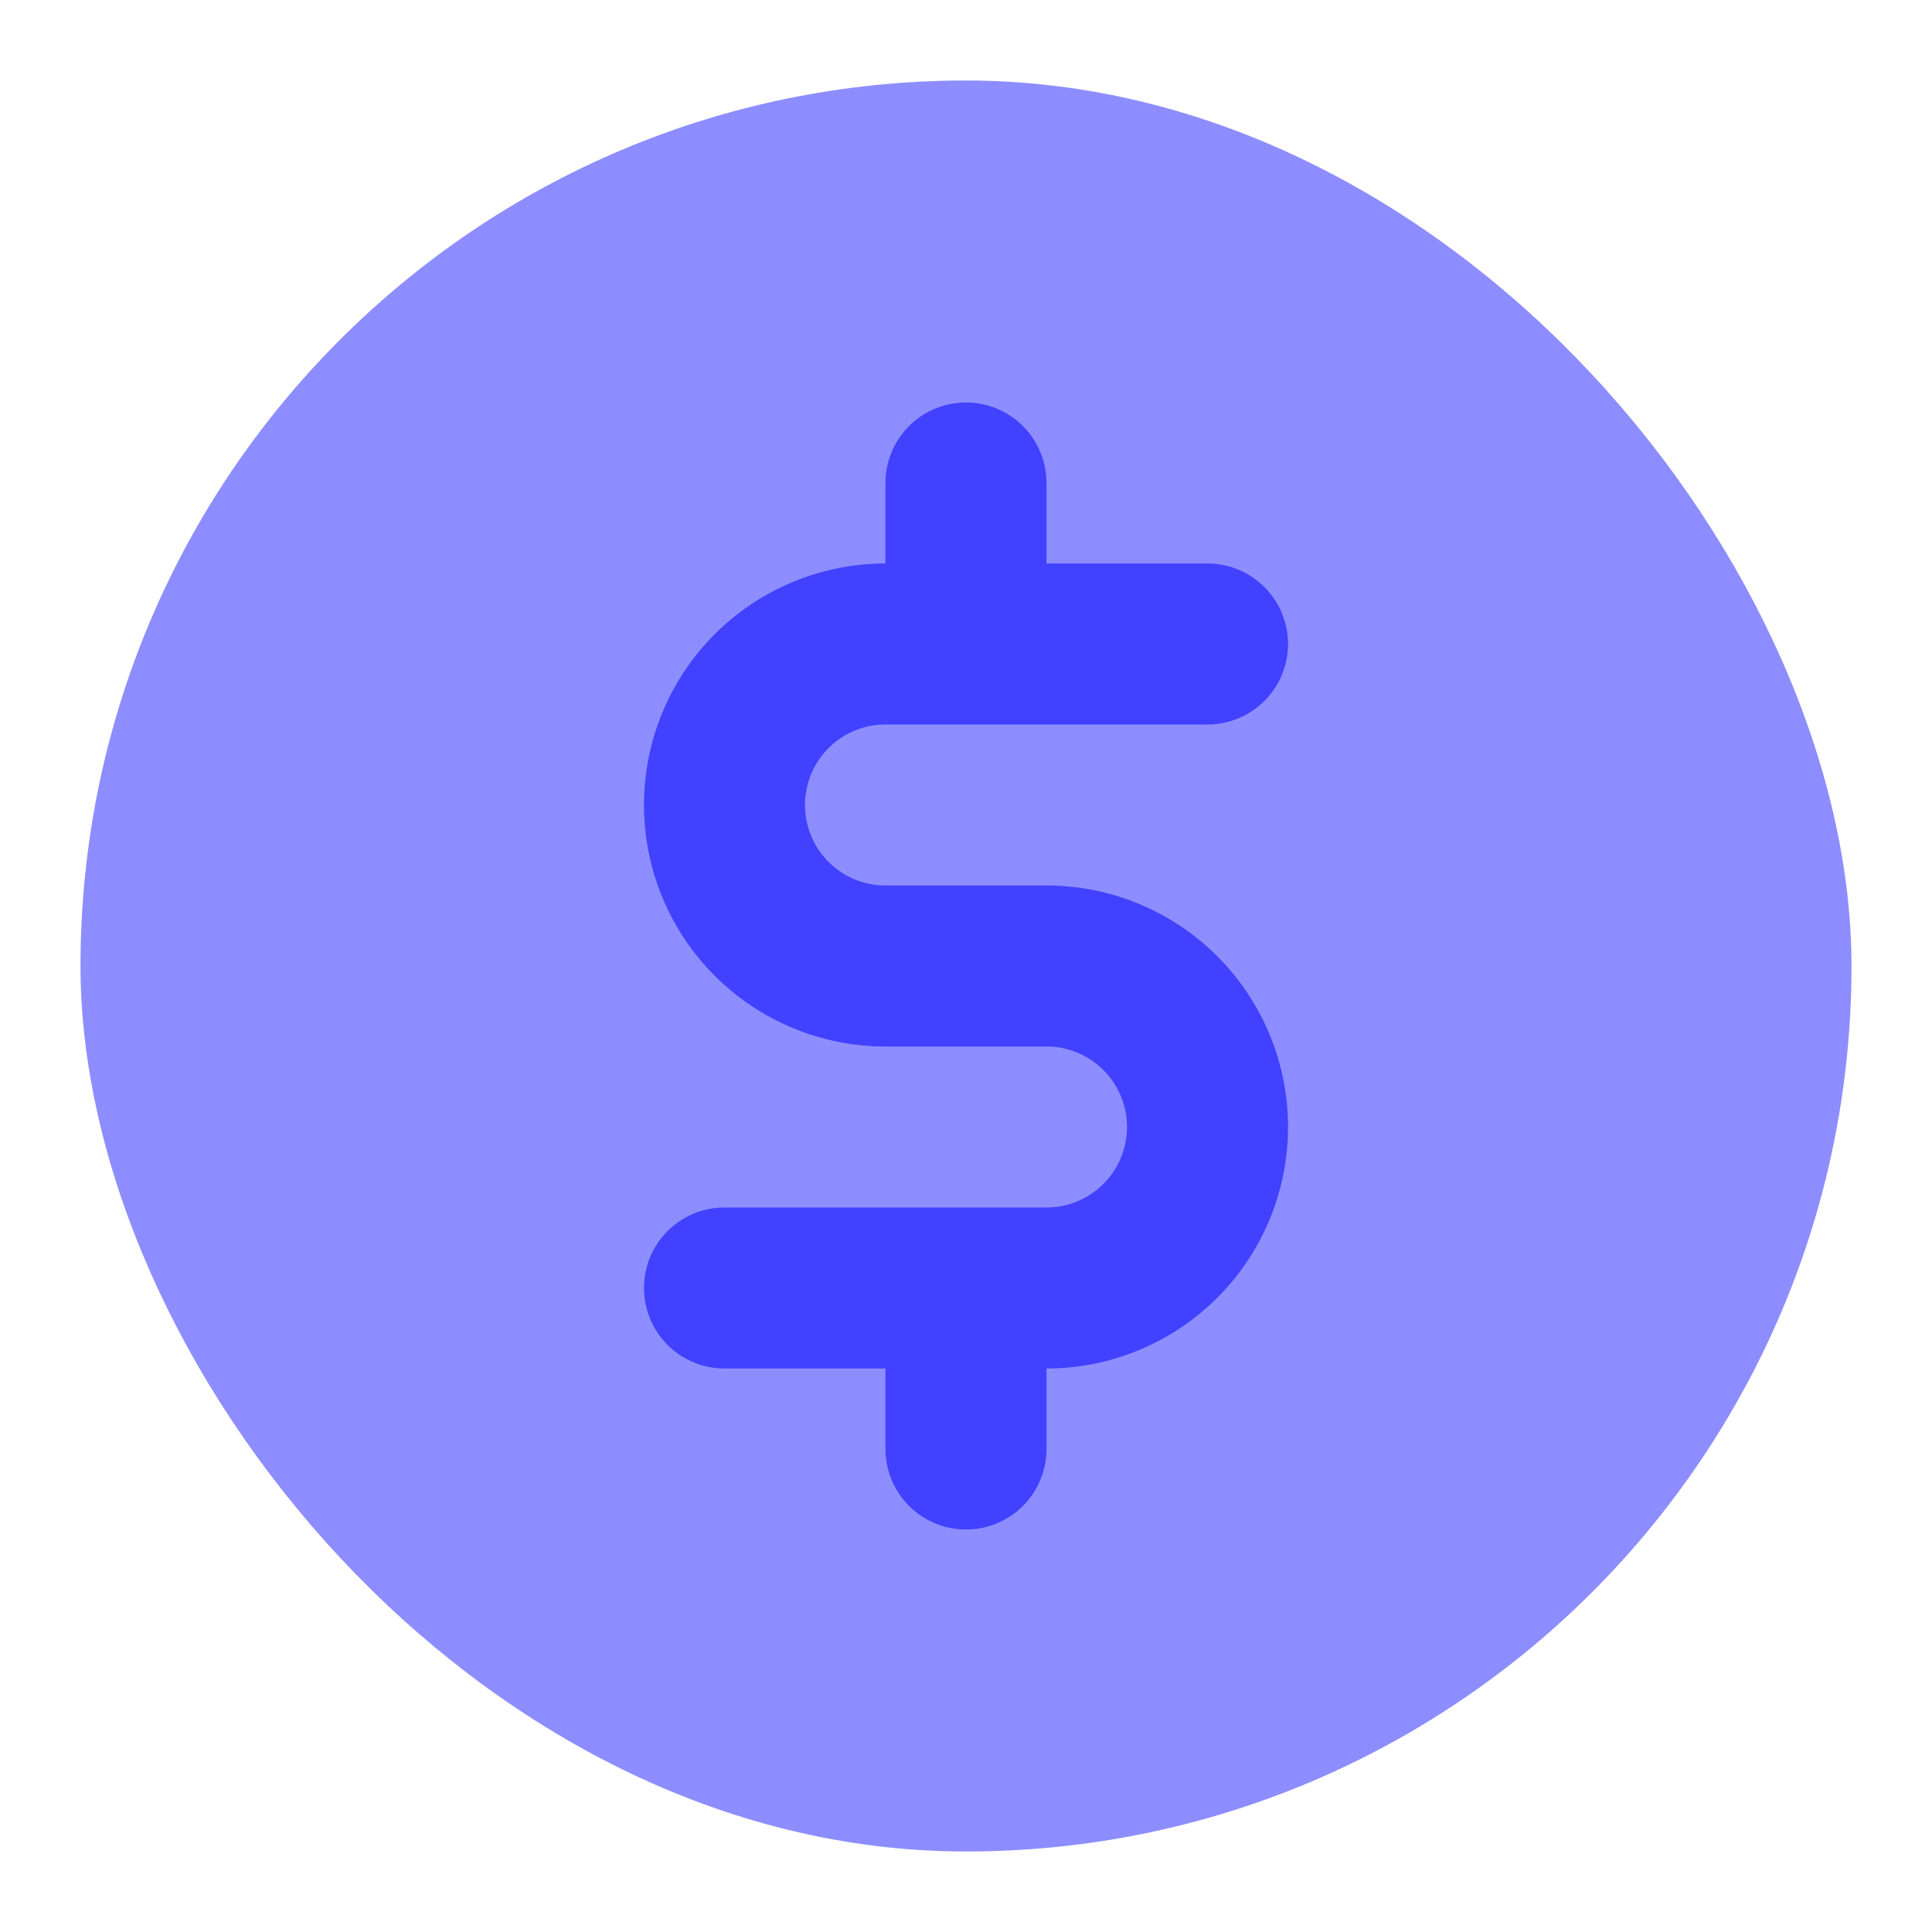 <svg xmlns="http://www.w3.org/2000/svg" viewBox="0 0 24 24"><rect width="22" height="22" x="1" y="1" fill="#8d8dff" rx="11"/><path fill="#4141ff" d="M13,11H11a1,1,0,0,1,0-2h4a1,1,0,0,0,0-2H13V6a1,1,0,0,0-2,0V7a3,3,0,0,0,0,6h2a1,1,0,0,1,0,2H9a1,1,0,0,0,0,2h2v1a1,1,0,0,0,2,0V17a3,3,0,0,0,0-6Z"/></svg>